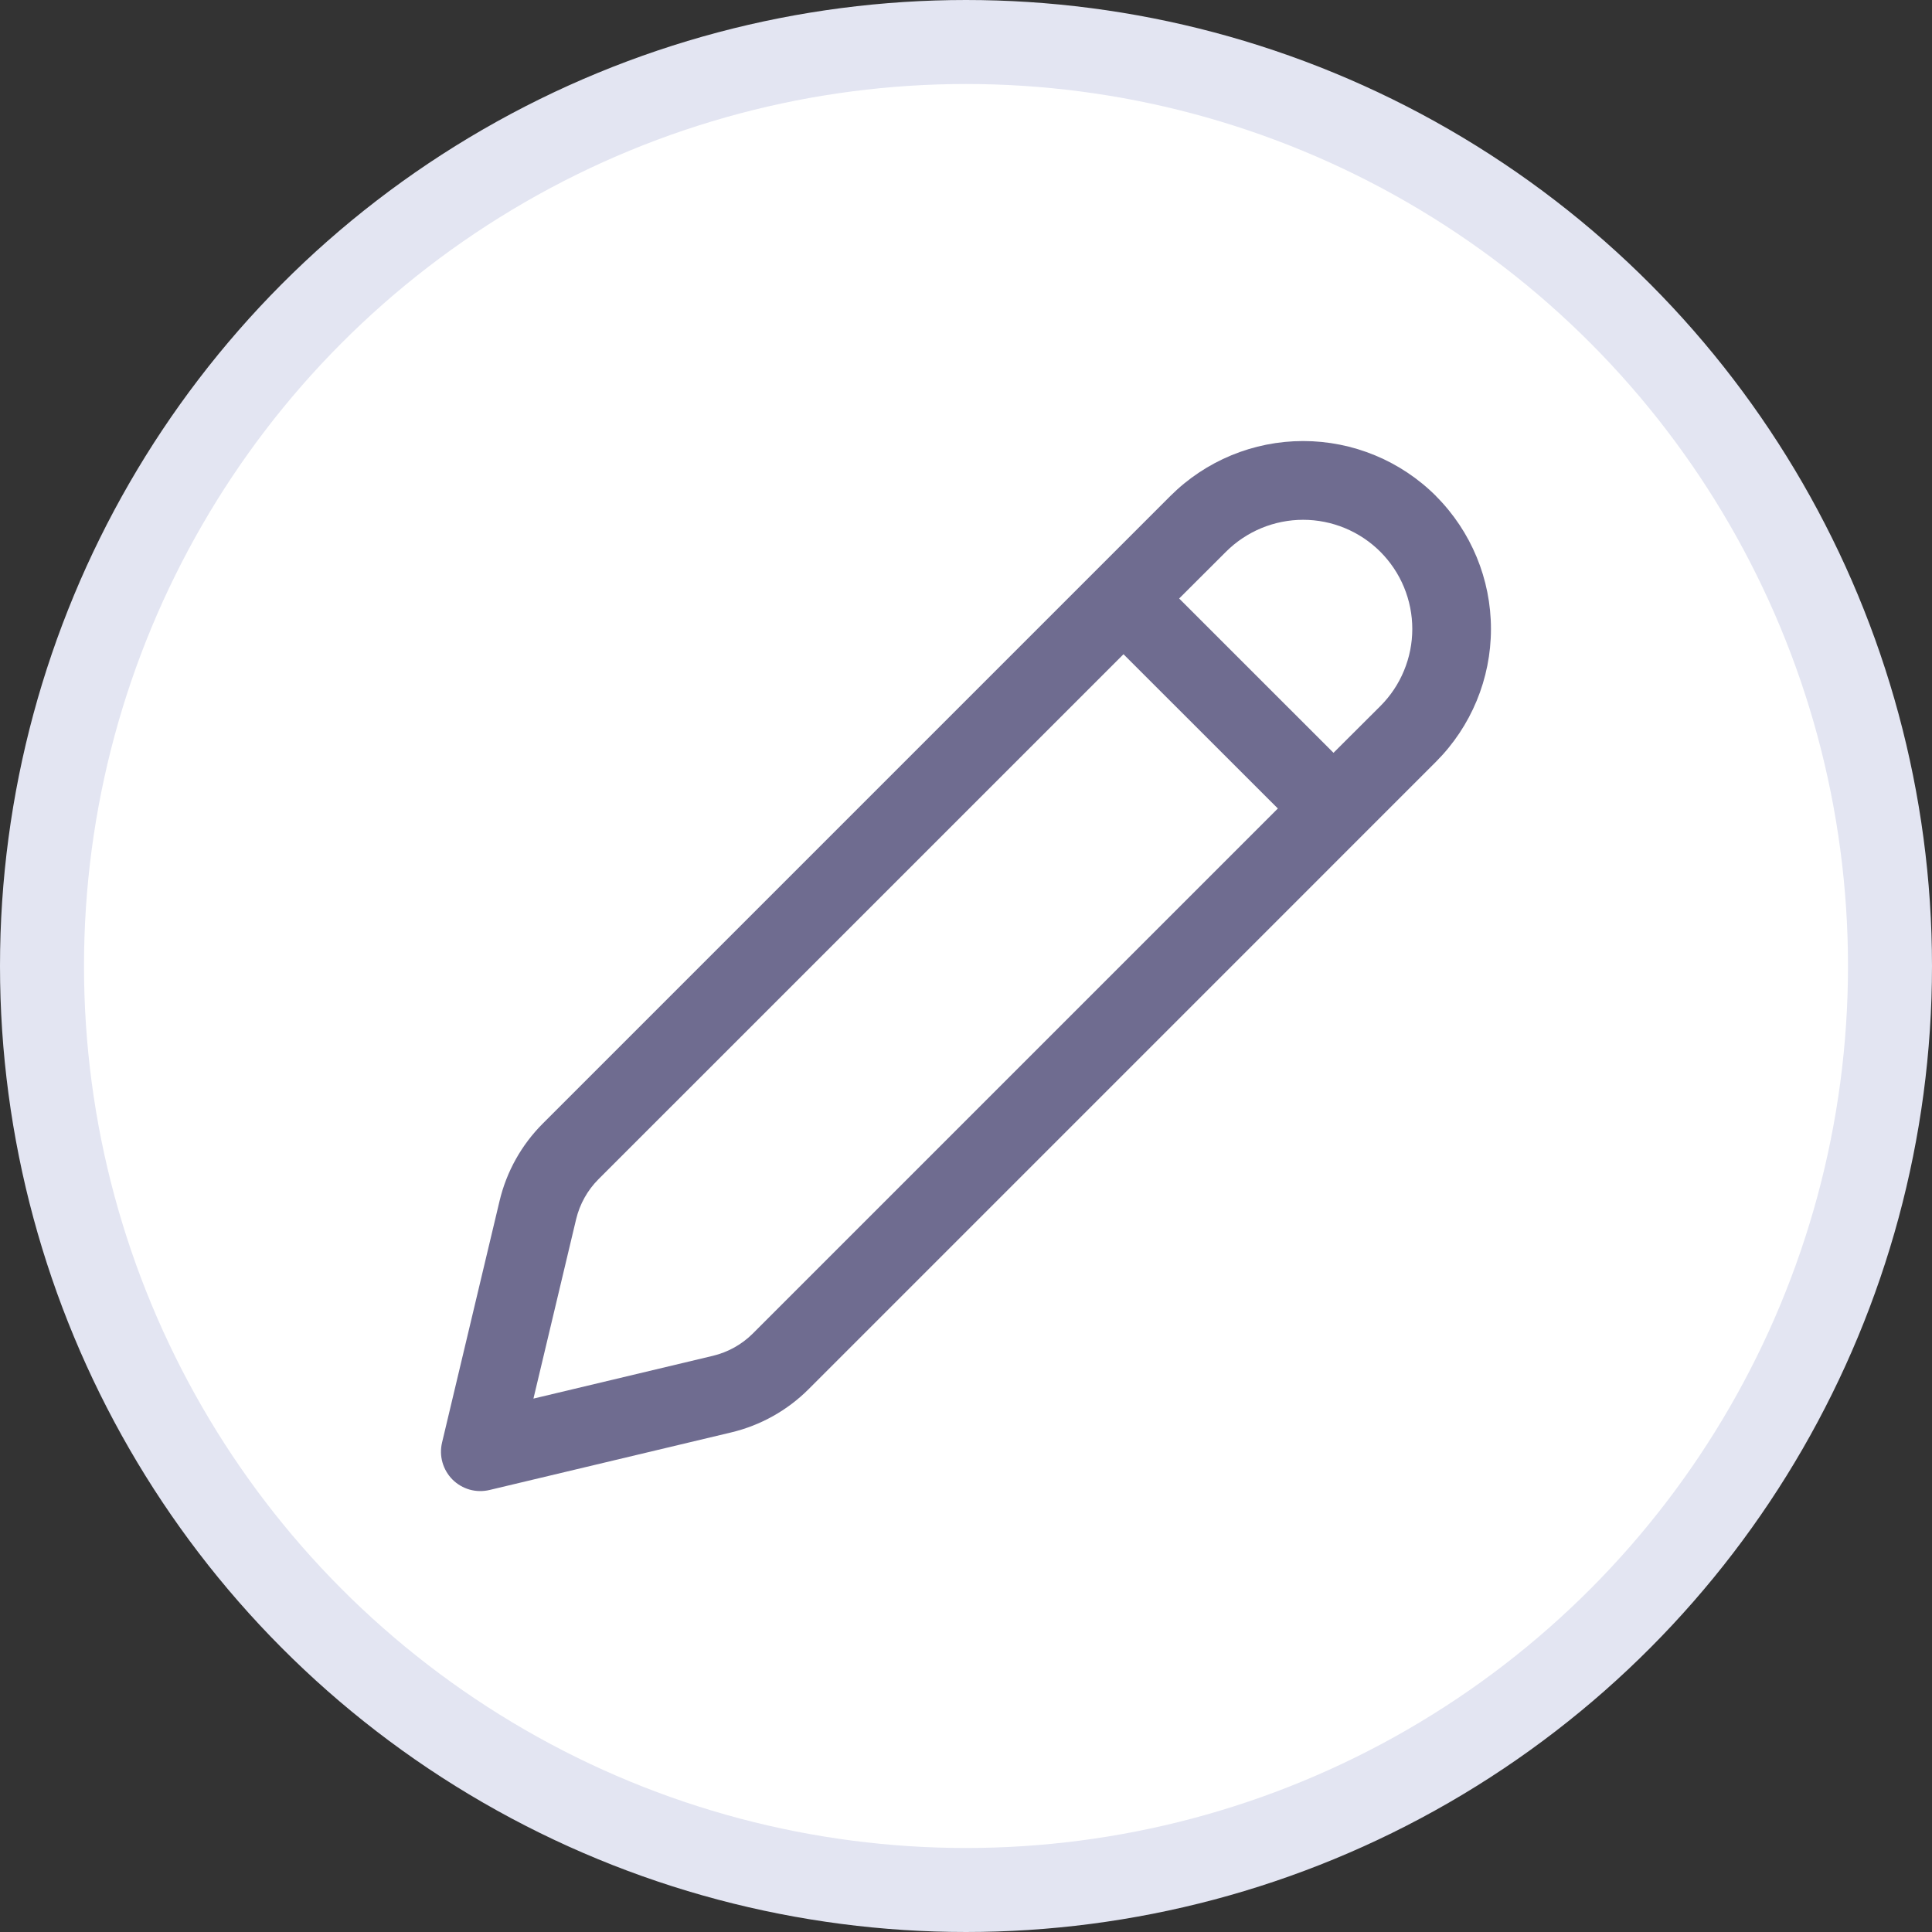 <svg width="46" height="46" viewBox="0 0 46 46" fill="none" xmlns="http://www.w3.org/2000/svg">
<rect x="0" y="0" width="46" height="46" fill="#333333" stroke="none"/>
<circle cx="23" cy="23" r="22" fill="white" stroke="#E3E5F2" stroke-width="2"/>
<path d="M34.19 11.81C33.351 10.972 32.213 10.501 31.027 10.501C29.841 10.501 28.704 10.972 27.865 11.81L12.925 26.75C12.417 27.257 12.06 27.896 11.894 28.595L10.525 34.347C10.488 34.503 10.491 34.666 10.535 34.82C10.579 34.974 10.661 35.114 10.774 35.228C10.888 35.341 11.028 35.423 11.182 35.467C11.336 35.51 11.499 35.513 11.655 35.476L17.406 34.106C18.105 33.94 18.745 33.583 19.253 33.075L34.19 18.137C35.028 17.298 35.499 16.161 35.499 14.975C35.499 13.789 35.028 12.651 34.19 11.812M29.19 13.137C29.431 12.896 29.718 12.705 30.033 12.574C30.348 12.444 30.686 12.376 31.027 12.376C31.369 12.376 31.707 12.444 32.022 12.574C32.337 12.705 32.624 12.896 32.865 13.137C33.106 13.379 33.298 13.665 33.428 13.98C33.559 14.296 33.626 14.634 33.626 14.975C33.626 15.316 33.559 15.654 33.428 15.969C33.298 16.285 33.106 16.571 32.865 16.812L31.75 17.924L28.075 14.25L29.19 13.137ZM26.75 15.577L30.425 19.25L17.925 31.75C17.663 32.012 17.332 32.196 16.971 32.282L12.701 33.3L13.717 29.03C13.804 28.667 13.989 28.337 14.251 28.075L26.75 15.577Z" fill="#6F6C90"/>
</svg>
